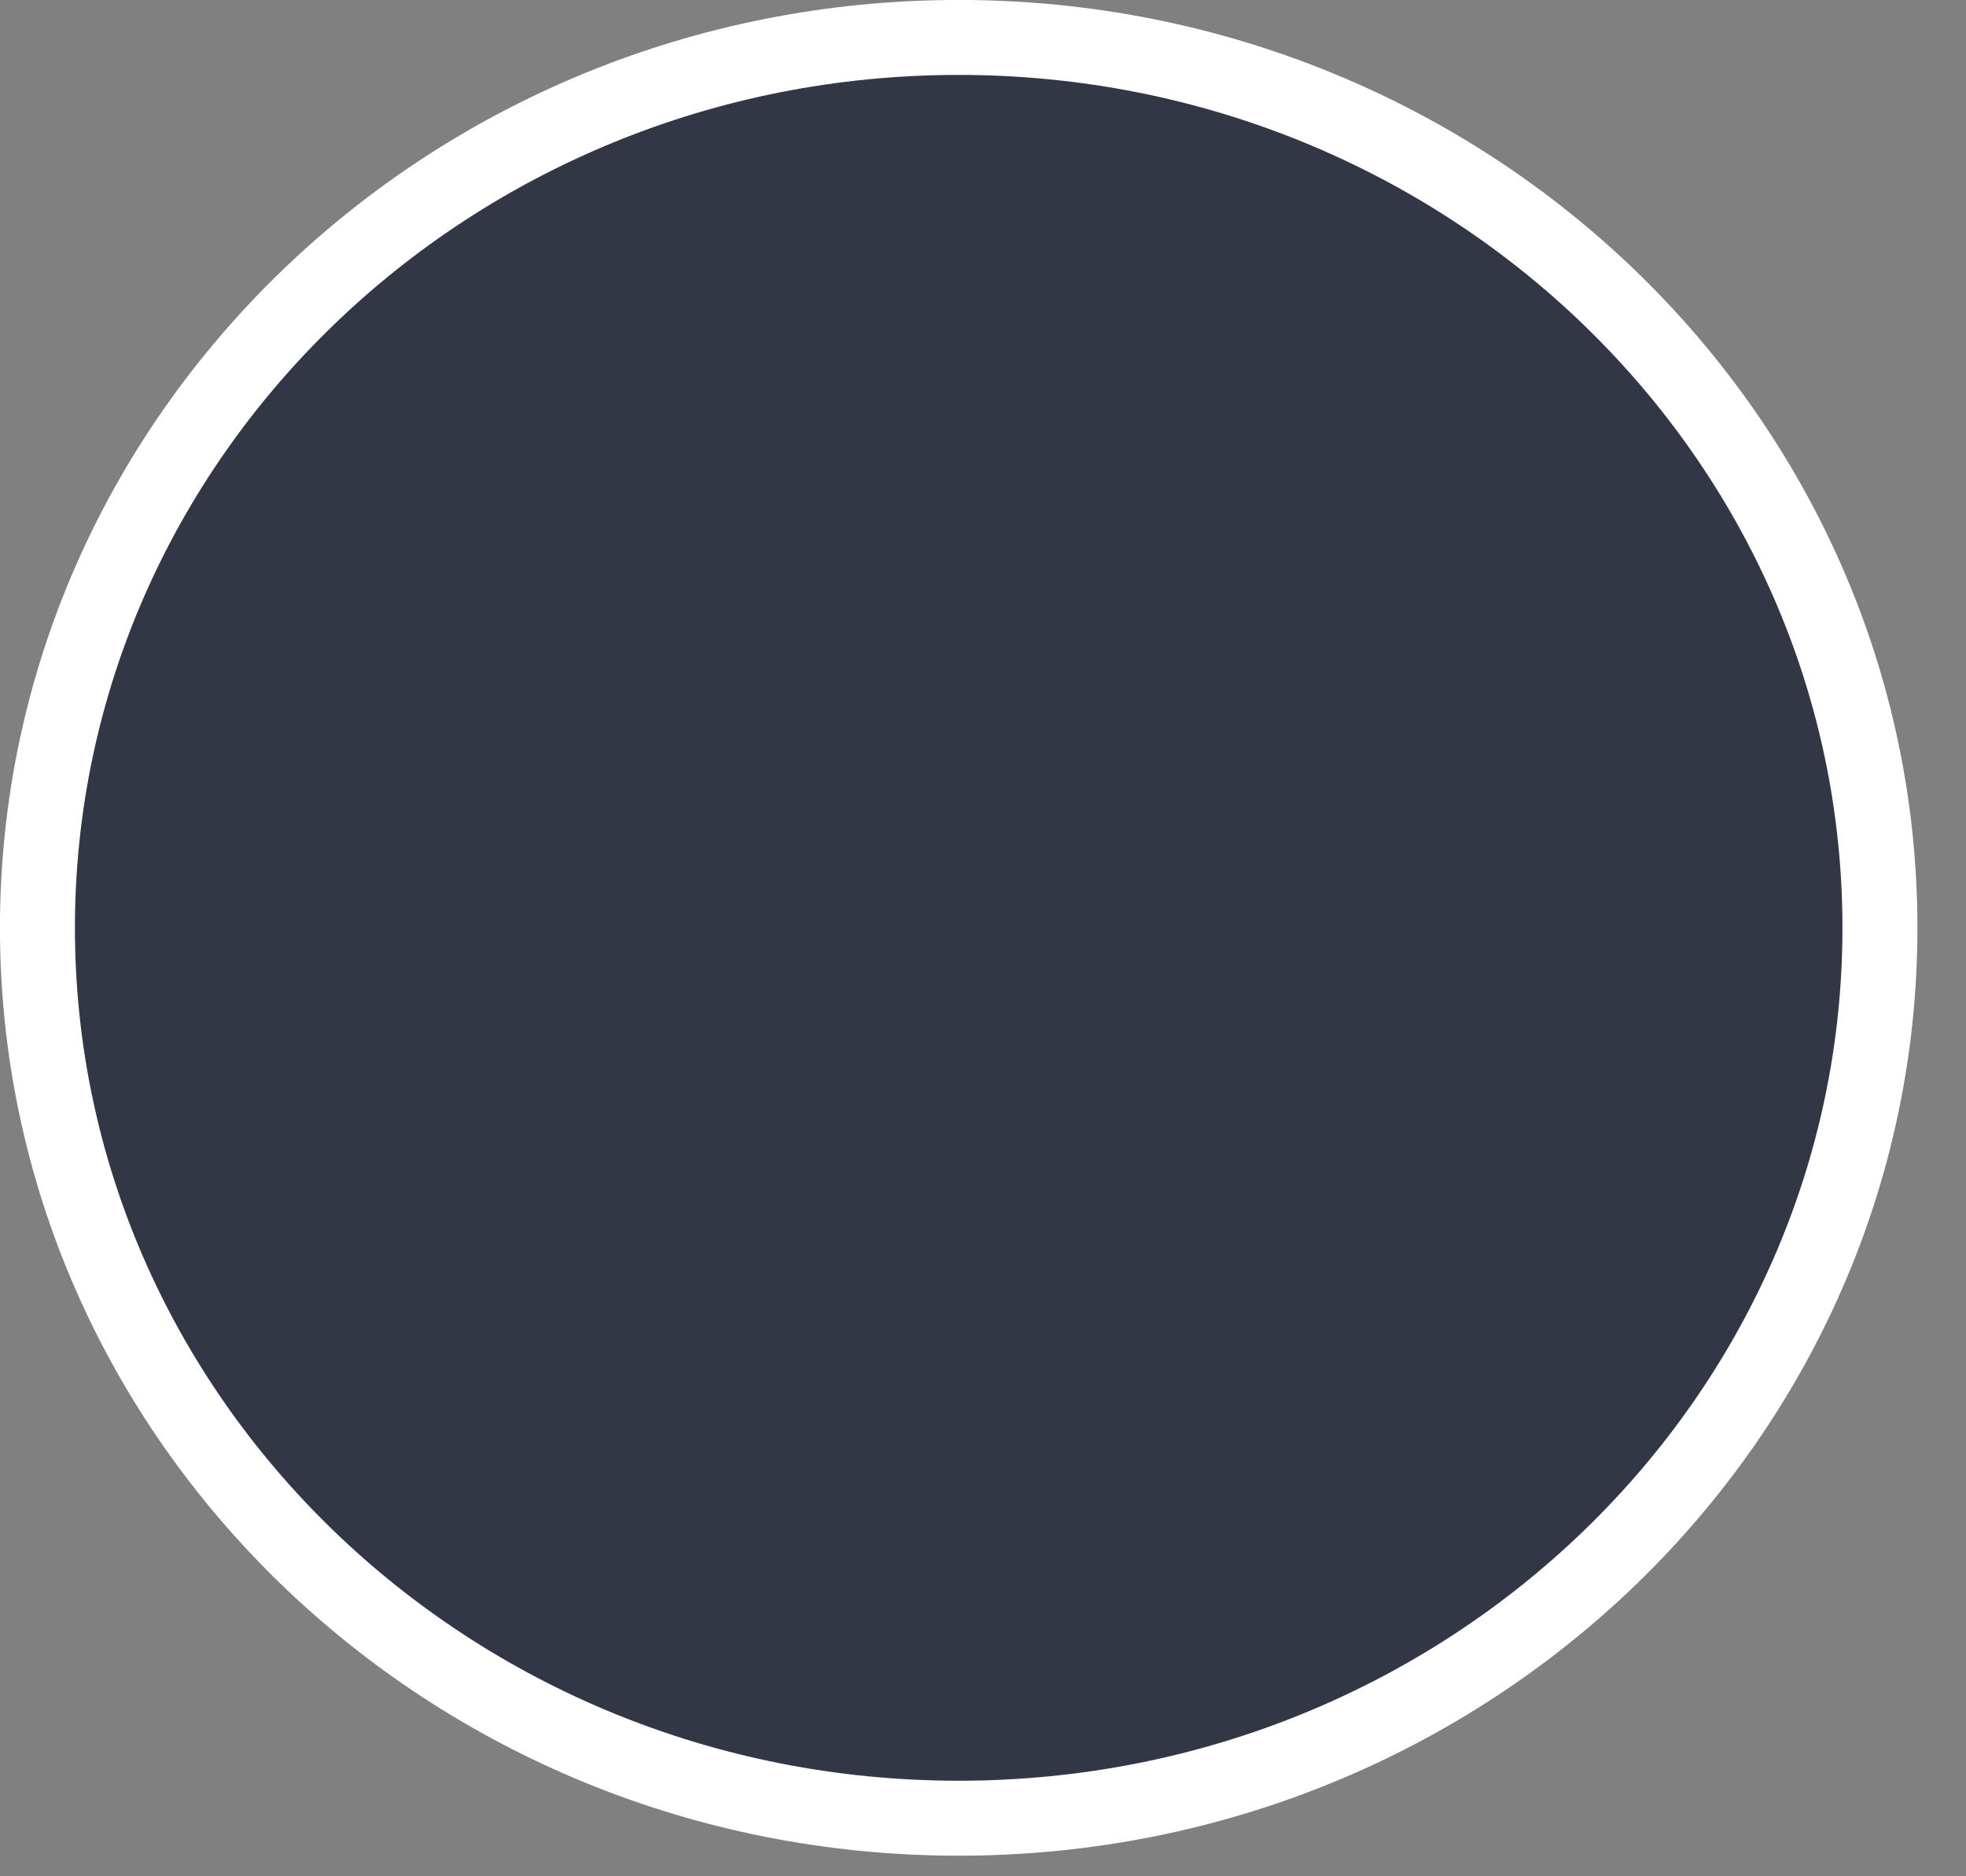 <svg width="22" height="21" viewBox="0 0 22 21" fill="none" xmlns="http://www.w3.org/2000/svg">
<rect x="0" y="0" width="22" height="21" fill="#808080" stroke="none"/>
<path d="M21.037 10.385C21.037 15.876 16.434 20.35 10.728 20.35C5.022 20.35 0.419 15.876 0.419 10.385C0.419 4.894 5.022 0.419 10.728 0.419C16.434 0.419 21.037 4.894 21.037 10.385Z" fill="#323746" stroke="white" stroke-width="0.839"/>
</svg>
